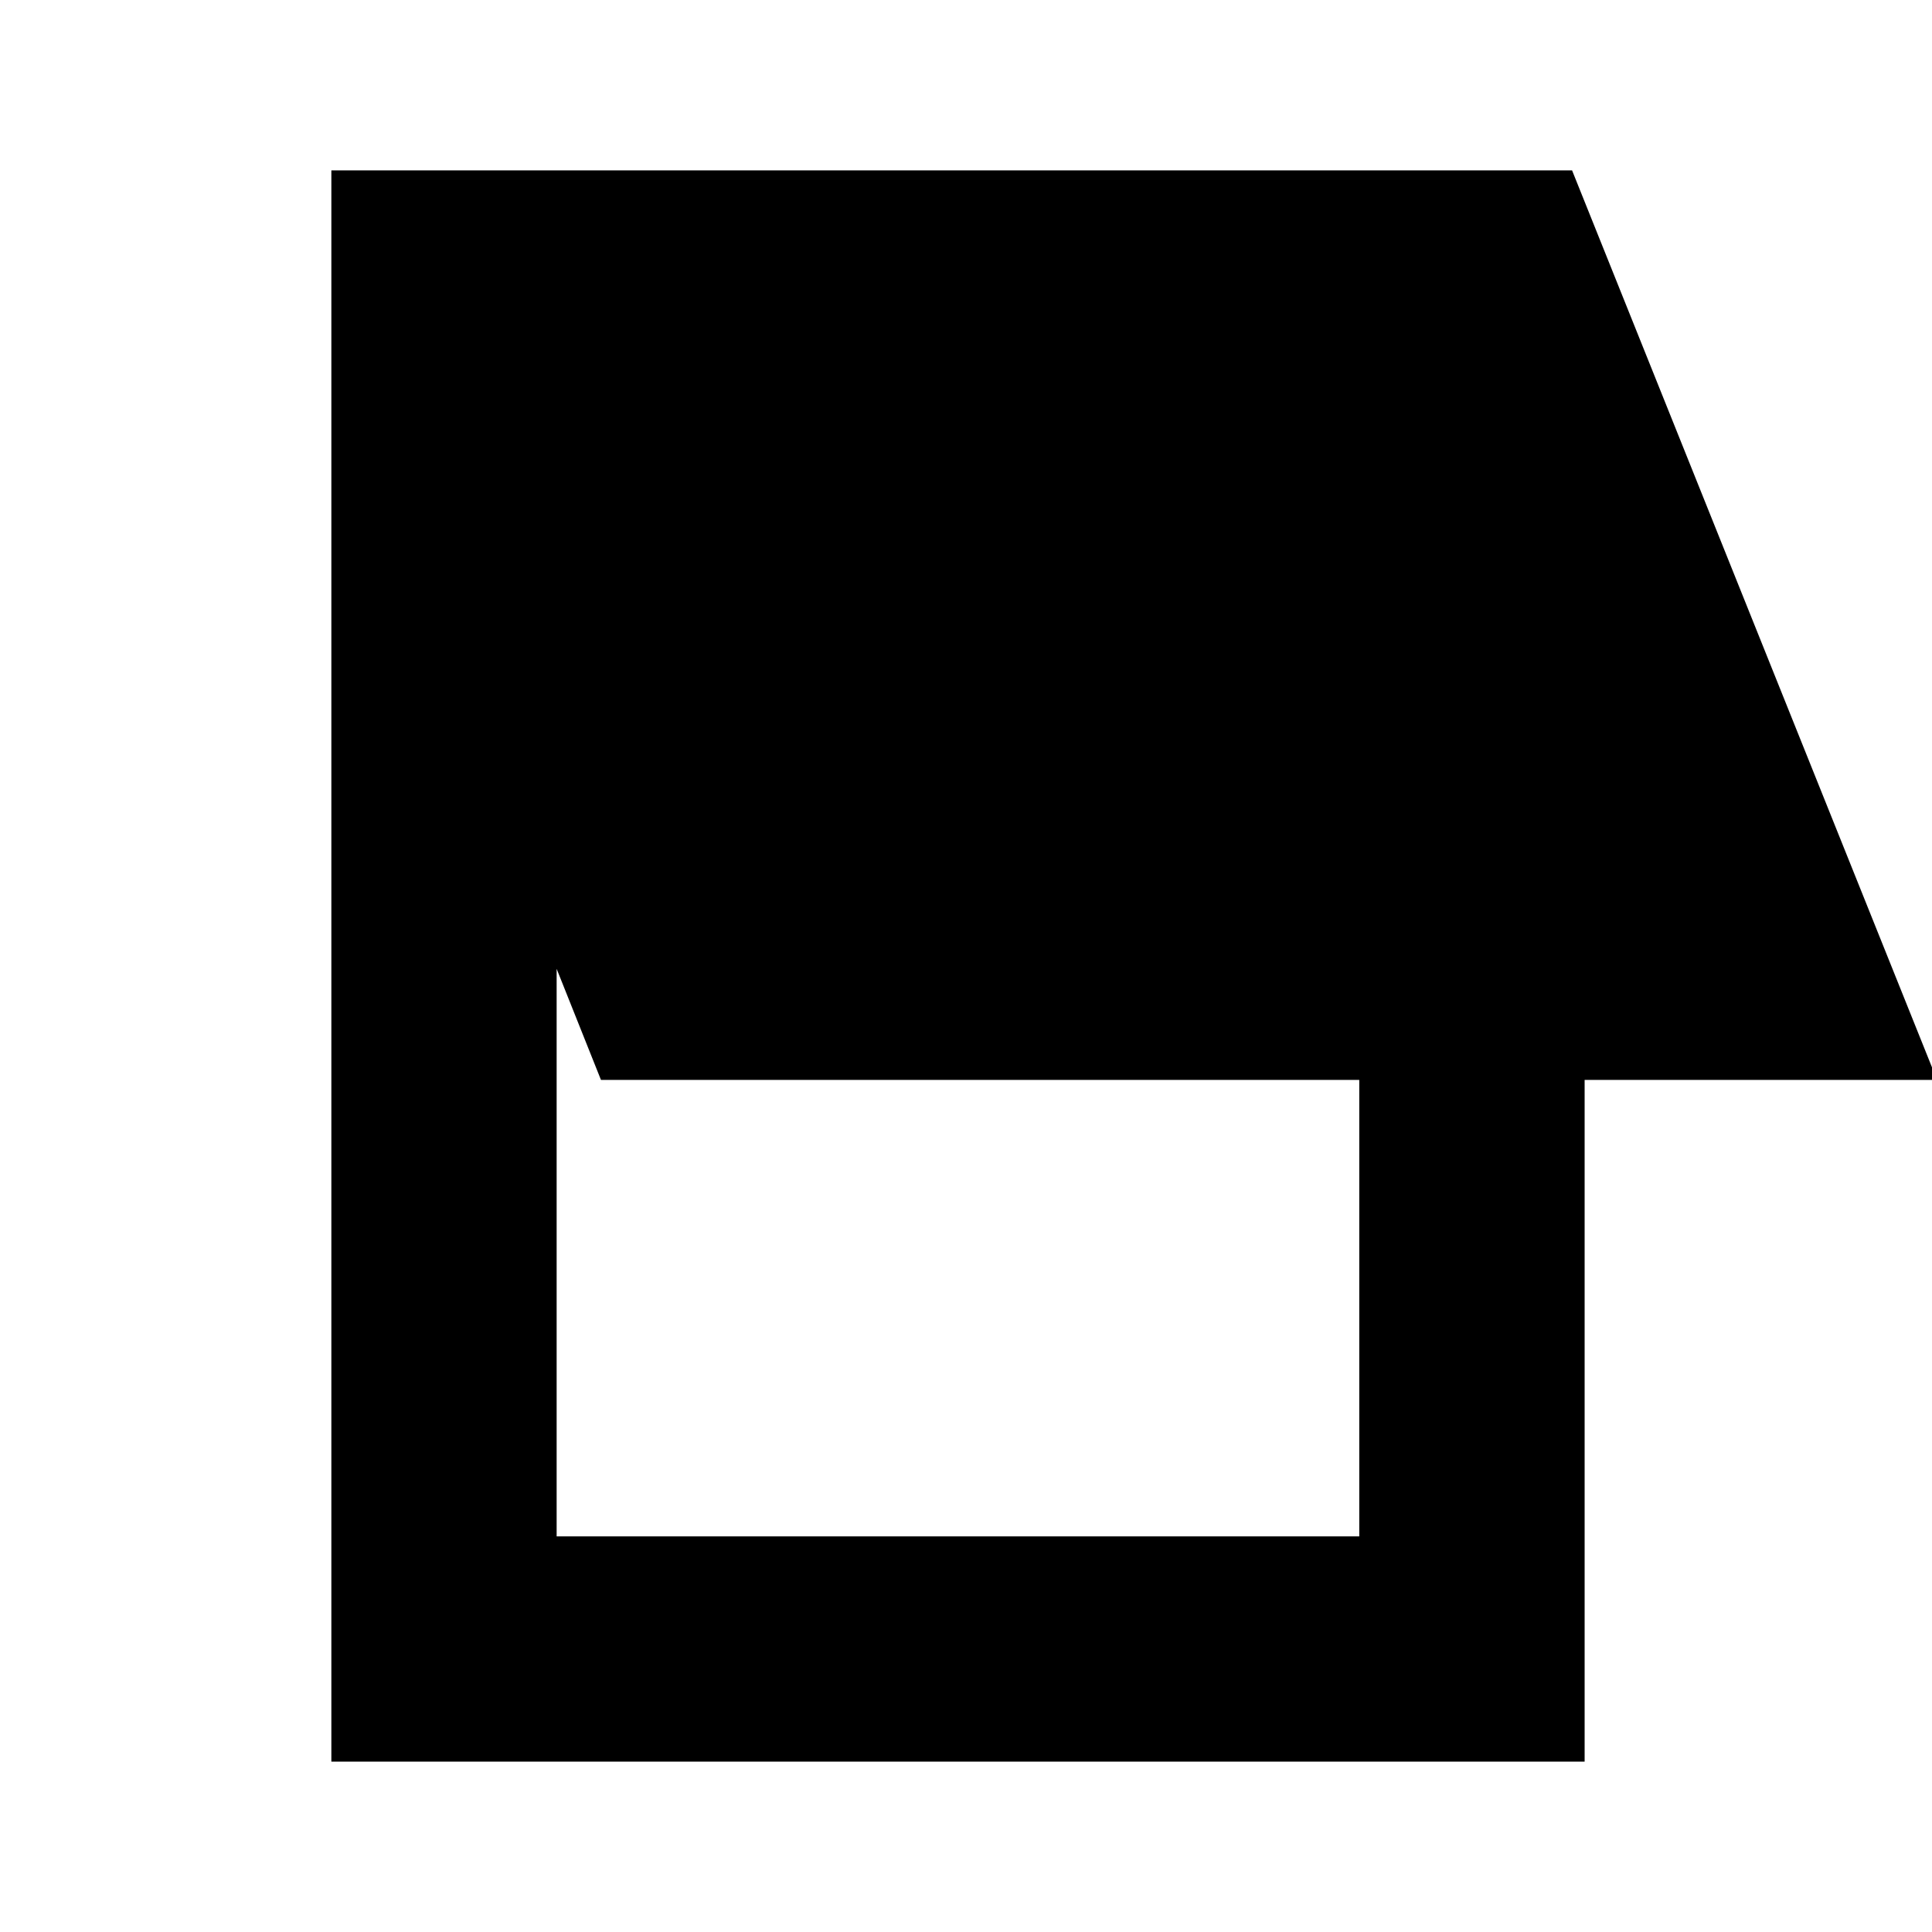 <svg xmlns="http://www.w3.org/2000/svg" height="24" viewBox="0 -960 960 960" width="24"><path d="M164.65-84.65v-790.7h616.5L962.5-423.41H787.39v338.76H164.65Zm111.94-111.94h398.82v-226.82h-376.8l-22.02-55.18v282Z"/></svg>